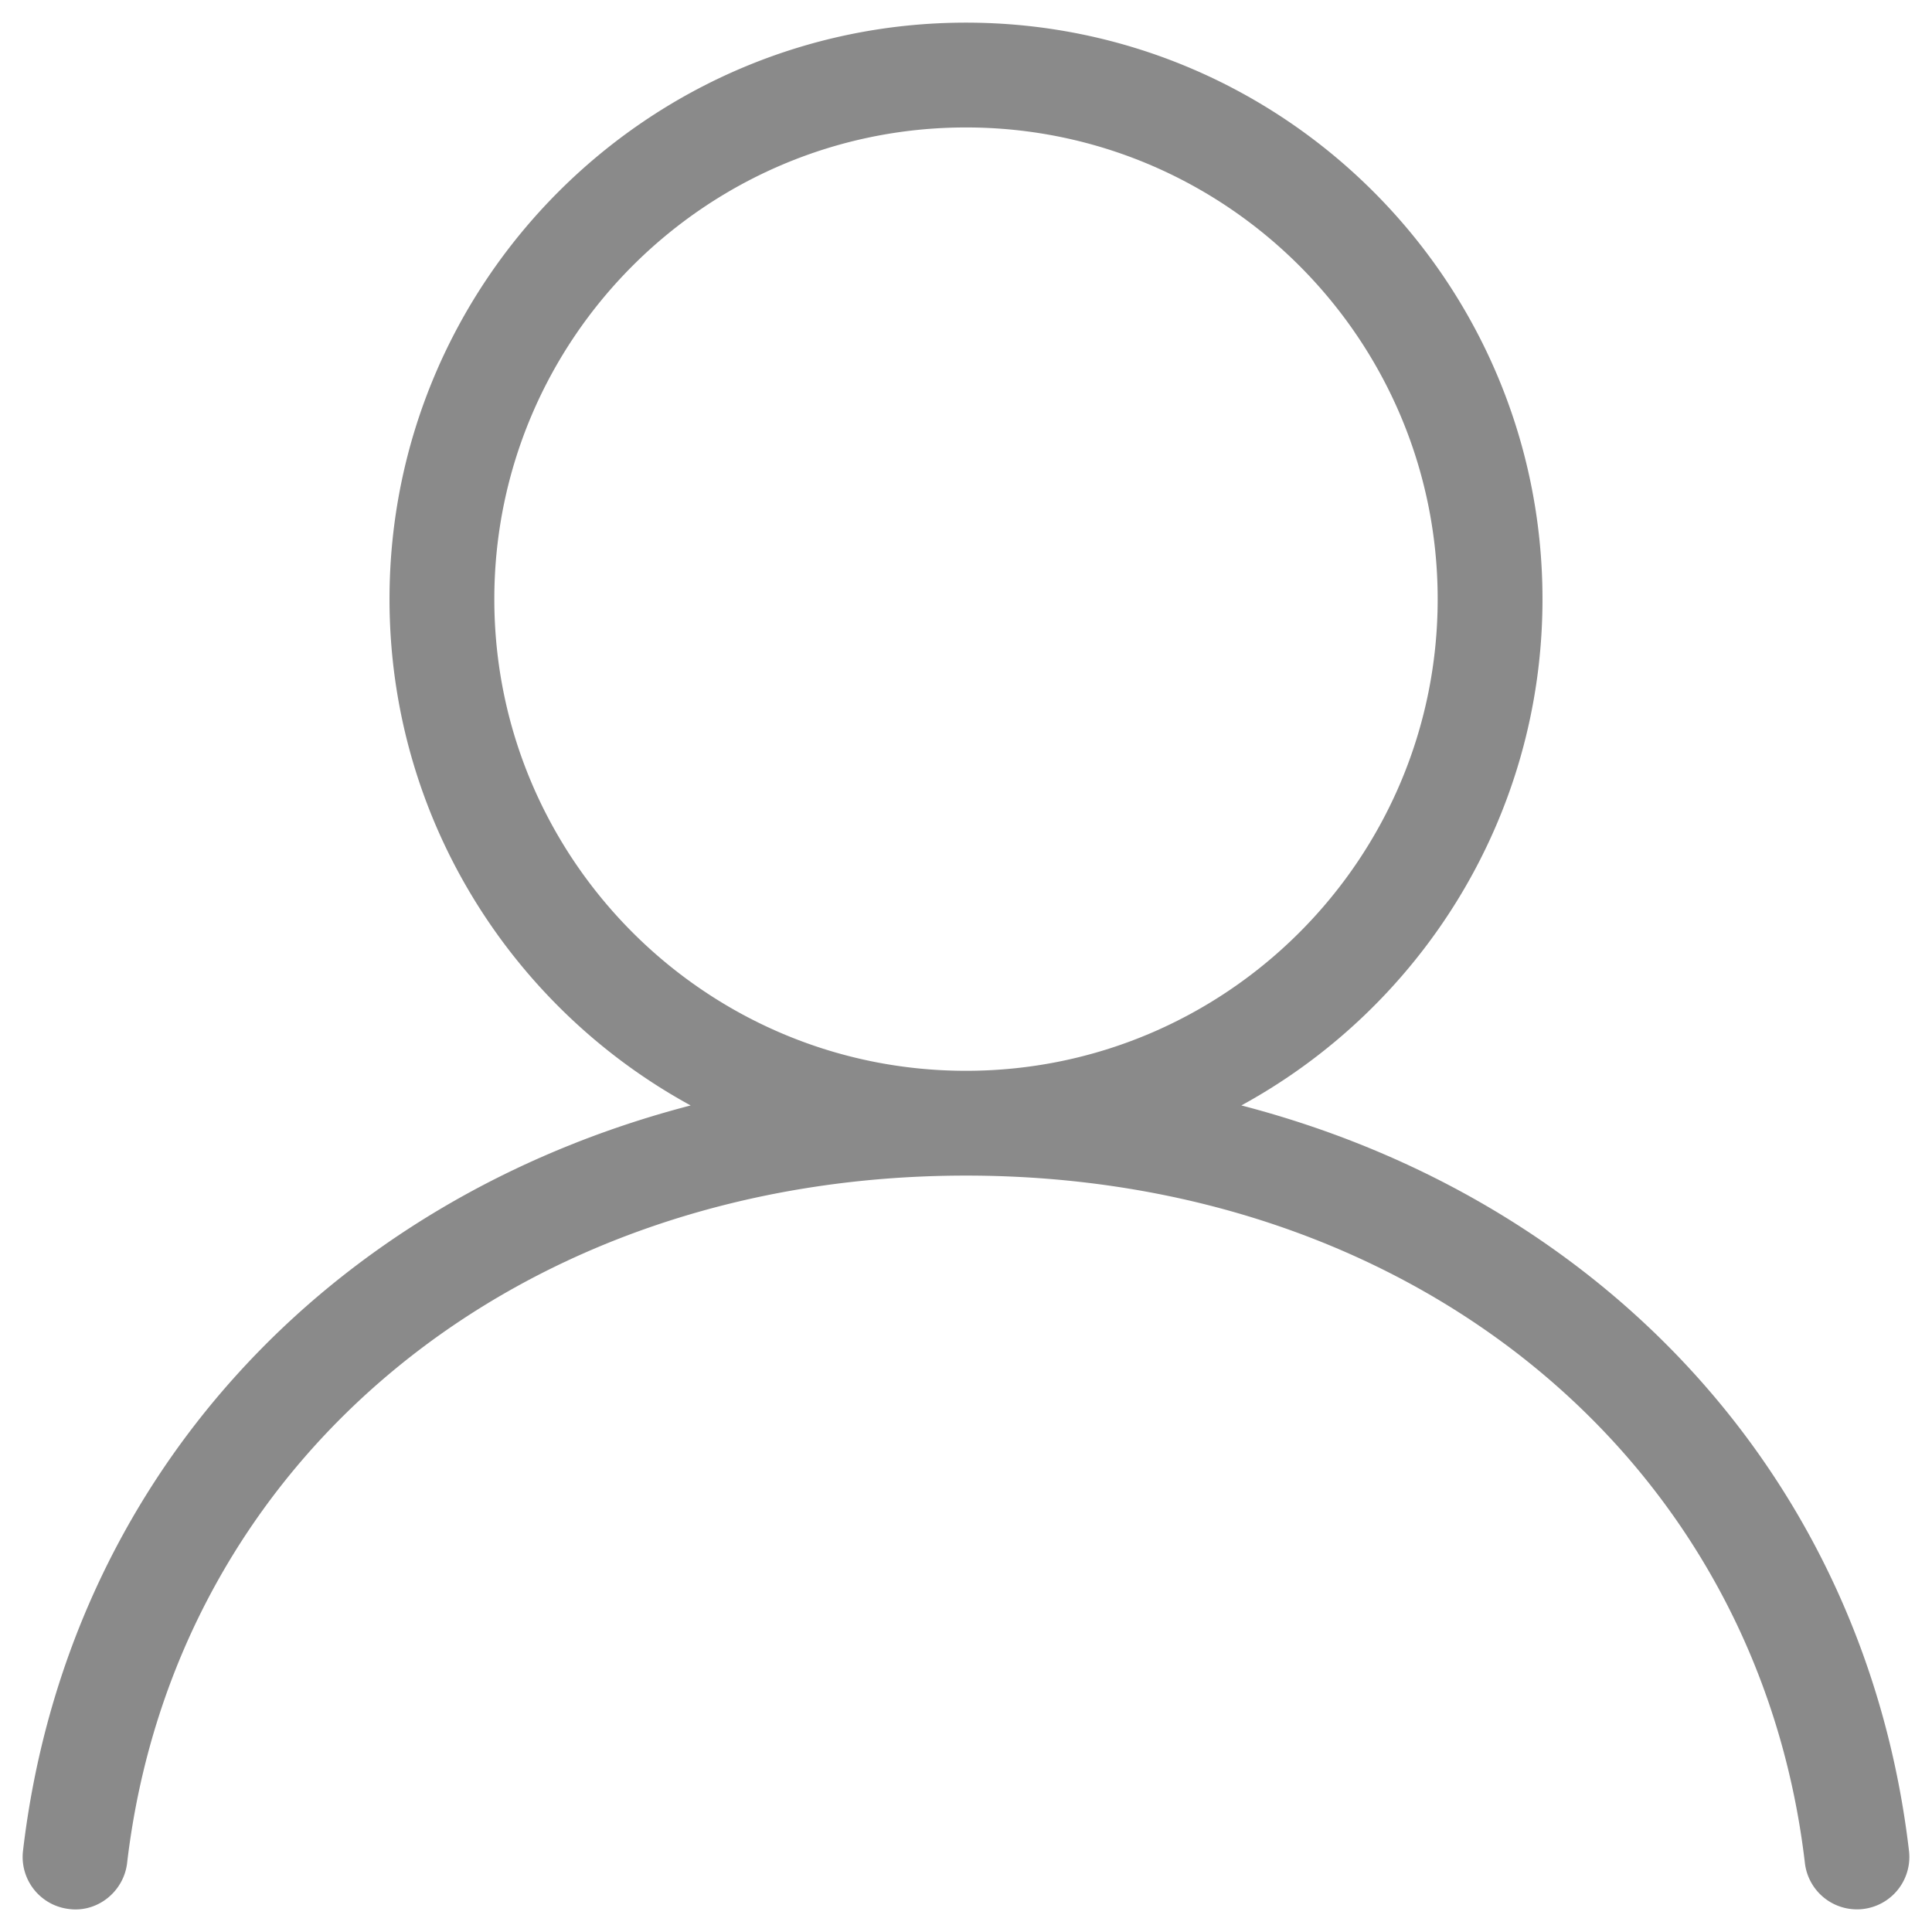 <?xml version="1.0" standalone="no"?><!DOCTYPE svg PUBLIC "-//W3C//DTD SVG 1.1//EN" "http://www.w3.org/Graphics/SVG/1.1/DTD/svg11.dtd"><svg t="1496287844135" class="icon" style="" viewBox="0 0 1024 1024" version="1.1" xmlns="http://www.w3.org/2000/svg" p-id="2009" xmlns:xlink="http://www.w3.org/1999/xlink" width="32" height="32"><defs><style type="text/css"></style></defs><path d="M657.94 585.9c95-51.87 159.61-152.7 159.61-268.36C817.55 149.07 680.48 12 512 12S206.45 149.07 206.45 317.55c0 115.65 64.61 216.49 159.61 268.36C173.75 635.89 35.25 784.43 12.19 981a27.78 27.78 0 0 0 24.36 30.81c15 2 29-9.09 30.82-24.36C92.54 772.91 275.4 623.09 512 623.09s419.46 149.82 444.63 364.33a27.78 27.78 0 0 0 27.56 24.58 26.2 26.2 0 0 0 3.26-0.19 27.78 27.78 0 0 0 24.36-30.81c-23.06-196.57-161.56-345.11-353.87-395.1zM262 317.55c0-137.85 112.14-250 250-250s250 112.14 250 250-112.14 250-250 250-250-112.15-250-250z" p-id="2010" fill="#8a8a8a"></path></svg>